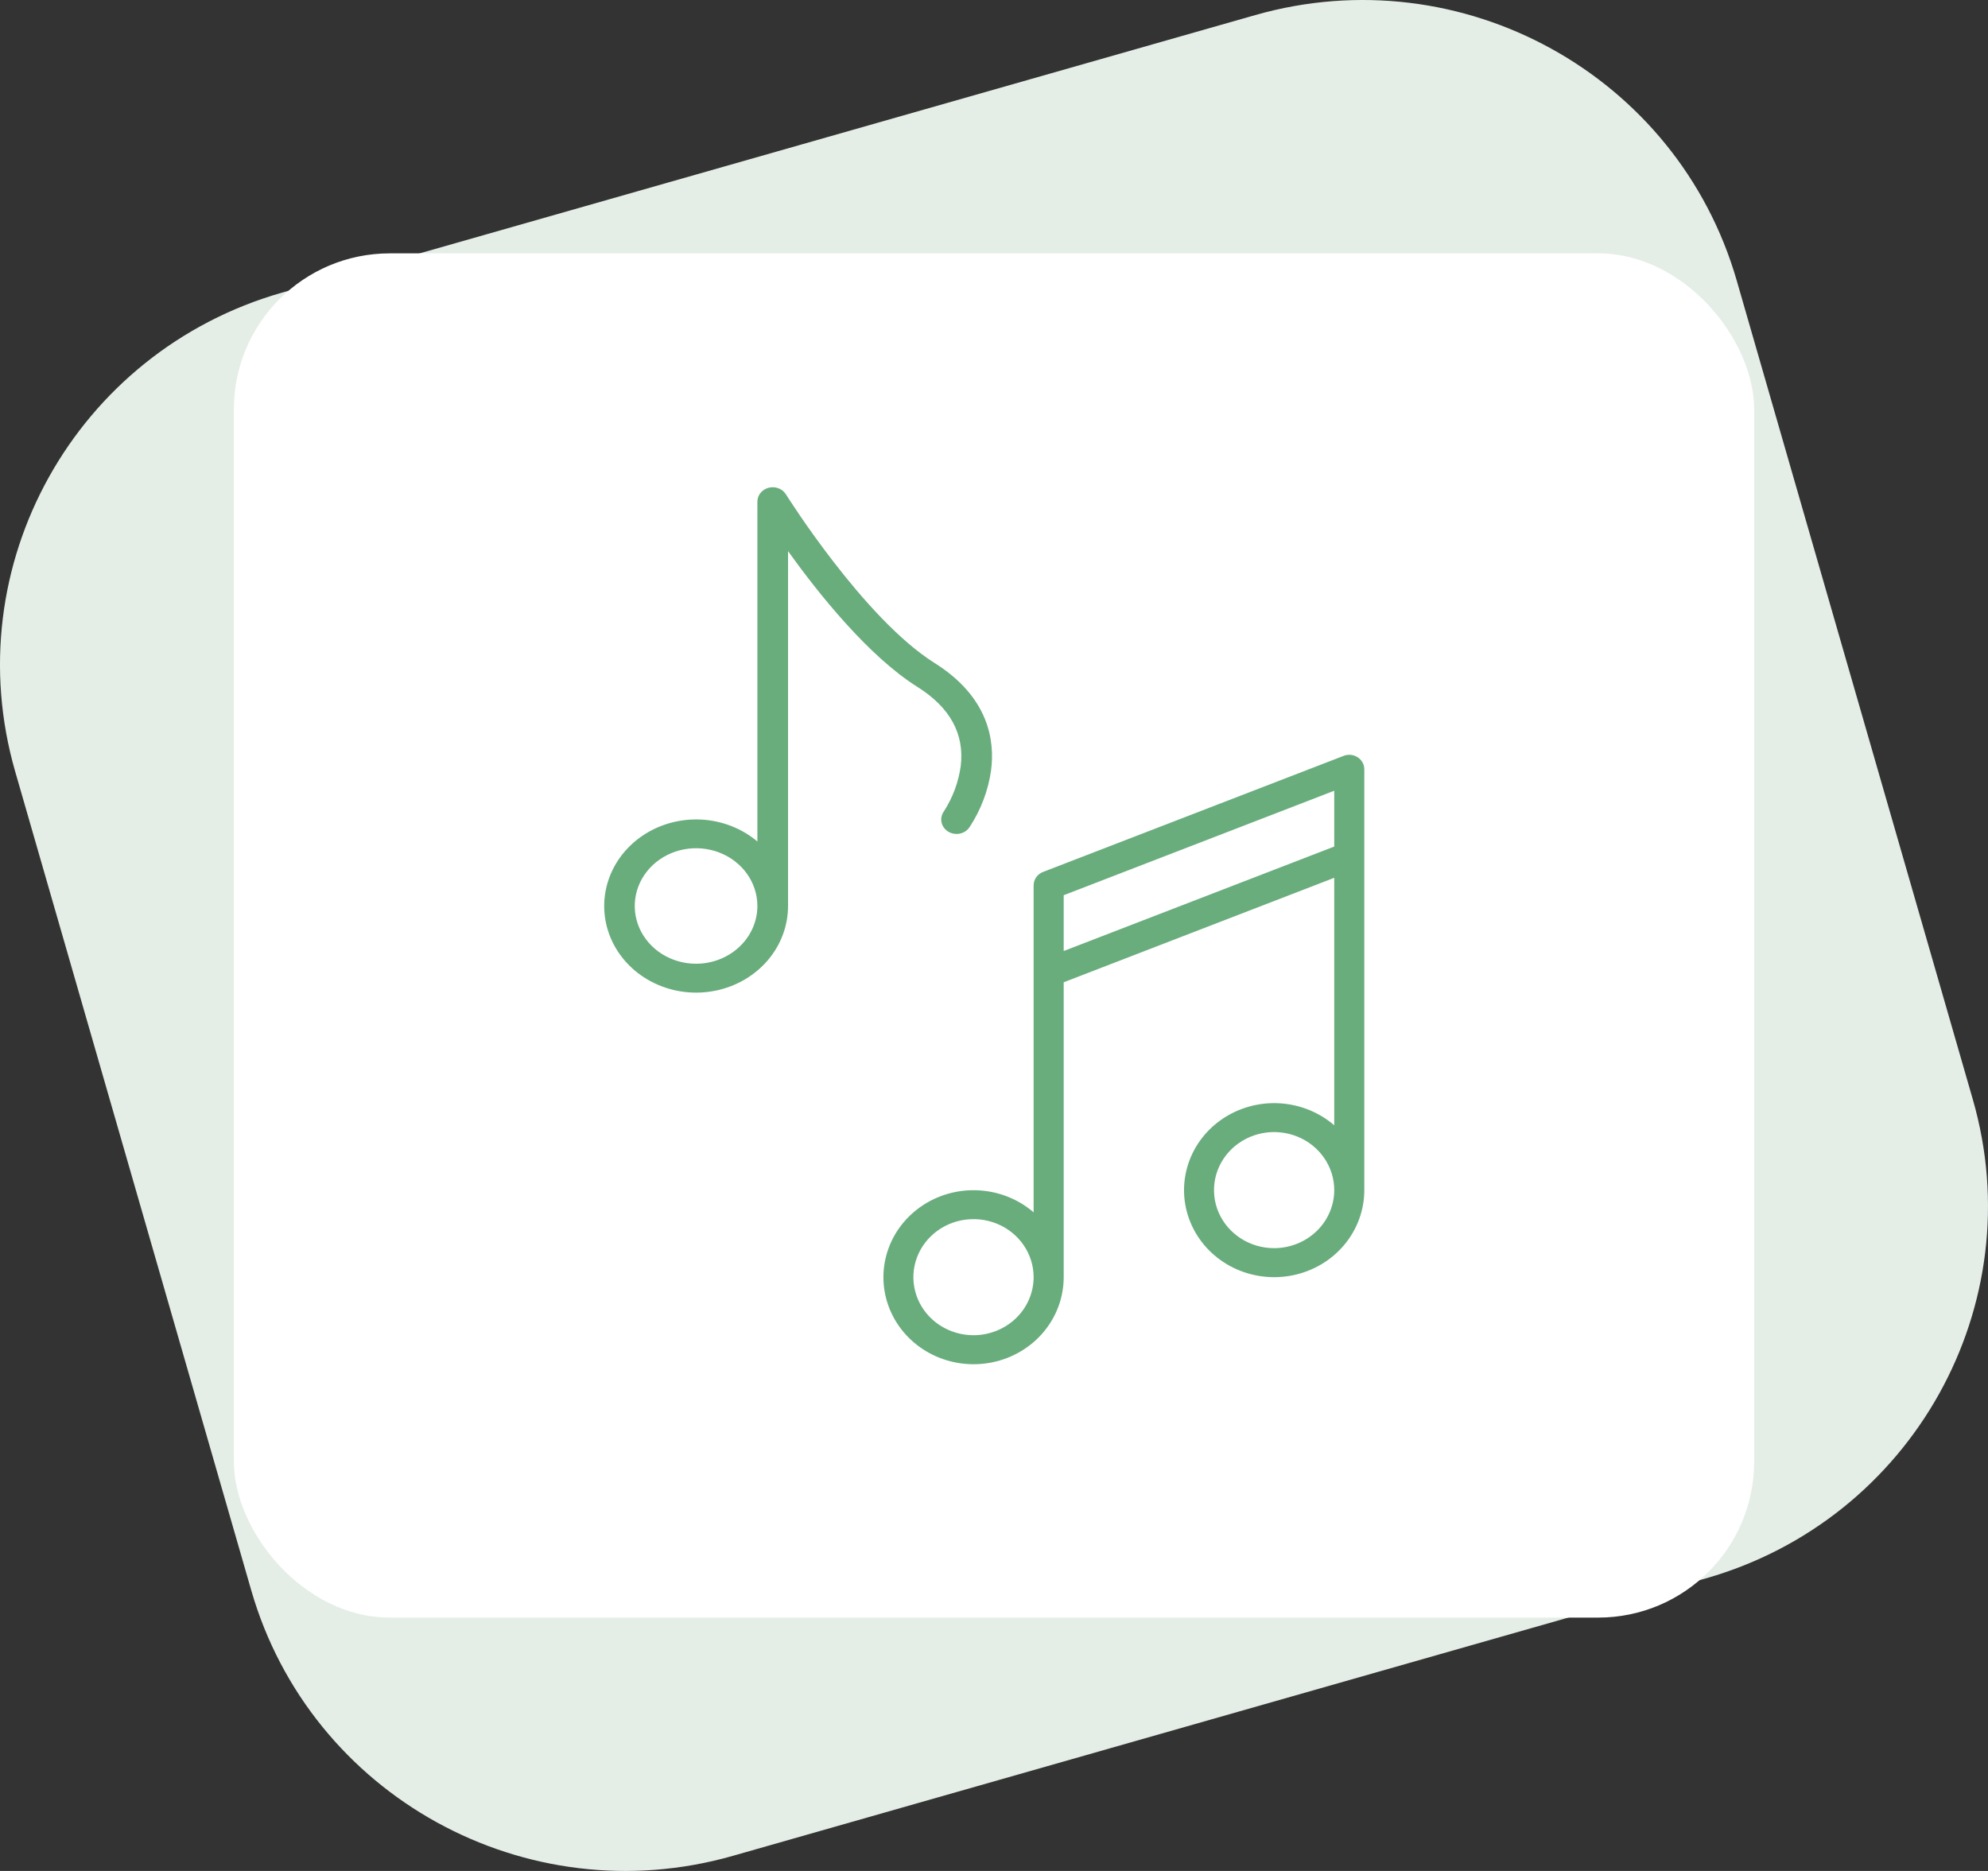<svg width="102" height="96" viewBox="0 0 102 96" fill="none" xmlns="http://www.w3.org/2000/svg">
<rect x="0" y="0" width="102" height="96" fill="#333333" stroke="none"/>
<path d="M0.779 39.588C-2.262 29.04 3.87 18.038 14.475 15.013L64.4 0.775C75.005 -2.25 86.067 3.849 89.108 14.397L101.221 56.412C104.262 66.96 98.13 77.962 87.525 80.987L37.6 95.225C26.995 98.25 15.933 92.151 12.892 81.603L0.779 39.588Z" fill="#E4EEE7"/>
<rect x="12" y="13" width="78" height="70" rx="8" fill="white"/>
<path d="M53.033 45.43V62.206C52.244 61.525 51.236 61.126 50.178 61.076C49.121 61.025 48.077 61.327 47.222 61.93C46.367 62.534 45.752 63.402 45.481 64.39C45.209 65.378 45.297 66.427 45.73 67.36C46.163 68.293 46.914 69.054 47.858 69.517C48.803 69.979 49.883 70.115 50.918 69.901C51.954 69.687 52.882 69.137 53.548 68.342C54.213 67.547 54.576 66.555 54.576 65.533V50.401L68.457 45.04V57.739C67.668 57.058 66.66 56.659 65.602 56.608C64.545 56.558 63.501 56.86 62.646 57.463C61.791 58.066 61.176 58.935 60.905 59.923C60.633 60.911 60.721 61.959 61.154 62.892C61.587 63.825 62.338 64.587 63.282 65.049C64.227 65.512 65.307 65.648 66.342 65.434C67.378 65.22 68.306 64.67 68.972 63.874C69.637 63.079 70 62.088 70 61.065V39.473C70 39.352 69.969 39.232 69.91 39.124C69.851 39.017 69.765 38.925 69.661 38.857C69.556 38.789 69.436 38.746 69.311 38.733C69.186 38.72 69.059 38.737 68.942 38.782L53.518 44.739C53.375 44.794 53.252 44.889 53.166 45.012C53.079 45.136 53.033 45.281 53.033 45.43ZM49.948 68.511C49.338 68.511 48.742 68.336 48.234 68.009C47.727 67.682 47.332 67.217 47.098 66.672C46.865 66.128 46.804 65.529 46.923 64.952C47.042 64.374 47.336 63.843 47.767 63.427C48.199 63.01 48.748 62.727 49.347 62.612C49.945 62.497 50.565 62.556 51.129 62.781C51.693 63.007 52.174 63.388 52.513 63.878C52.852 64.368 53.033 64.944 53.033 65.533C53.032 66.322 52.707 67.079 52.129 67.638C51.55 68.196 50.766 68.51 49.948 68.511ZM65.372 64.044C64.762 64.044 64.166 63.869 63.659 63.542C63.151 63.214 62.756 62.749 62.522 62.205C62.289 61.661 62.228 61.062 62.347 60.484C62.466 59.907 62.76 59.376 63.191 58.959C63.623 58.543 64.172 58.259 64.771 58.144C65.369 58.029 65.989 58.089 66.553 58.314C67.117 58.539 67.598 58.921 67.937 59.411C68.276 59.901 68.457 60.476 68.457 61.065C68.456 61.855 68.131 62.612 67.553 63.17C66.974 63.729 66.19 64.043 65.372 64.044ZM68.457 40.573V43.437L54.576 48.797V45.934L68.457 40.573Z" fill="#69AD7D"/>
<path d="M47.948 34.016C44.328 31.743 40.364 25.43 40.325 25.366C40.237 25.226 40.103 25.116 39.943 25.055C39.783 24.993 39.607 24.983 39.44 25.026C39.273 25.069 39.126 25.162 39.021 25.291C38.916 25.42 38.86 25.579 38.86 25.741V43.177C38.055 42.499 37.027 42.102 35.948 42.051C34.87 42.002 33.805 42.302 32.934 42.902C32.062 43.502 31.435 44.366 31.158 45.35C30.881 46.333 30.97 47.376 31.412 48.305C31.853 49.233 32.619 49.991 33.582 50.451C34.545 50.912 35.647 51.047 36.703 50.834C37.759 50.621 38.706 50.073 39.385 49.282C40.063 48.491 40.433 47.504 40.433 46.487V28.28C41.984 30.443 44.55 33.663 47.075 35.249C48.748 36.299 49.493 37.666 49.293 39.31C49.179 40.13 48.886 40.919 48.432 41.627L48.432 41.628L48.43 41.63C48.371 41.711 48.33 41.802 48.309 41.898C48.287 41.994 48.287 42.093 48.306 42.19C48.326 42.286 48.366 42.378 48.424 42.459C48.481 42.541 48.556 42.611 48.642 42.666C48.729 42.72 48.826 42.758 48.929 42.776C49.031 42.795 49.136 42.795 49.238 42.775C49.34 42.755 49.437 42.716 49.523 42.661C49.609 42.605 49.682 42.534 49.739 42.452C50.322 41.566 50.7 40.573 50.848 39.54C51.055 37.981 50.719 35.757 47.948 34.016ZM35.714 49.45C35.092 49.45 34.483 49.276 33.966 48.951C33.449 48.625 33.045 48.162 32.807 47.621C32.569 47.079 32.507 46.483 32.628 45.908C32.75 45.334 33.049 44.806 33.489 44.391C33.929 43.977 34.49 43.694 35.1 43.58C35.71 43.466 36.343 43.524 36.918 43.749C37.493 43.973 37.984 44.353 38.33 44.84C38.675 45.328 38.86 45.901 38.86 46.487C38.859 47.272 38.527 48.026 37.937 48.581C37.348 49.137 36.548 49.45 35.714 49.45Z" fill="#69AD7D"/>
</svg>
